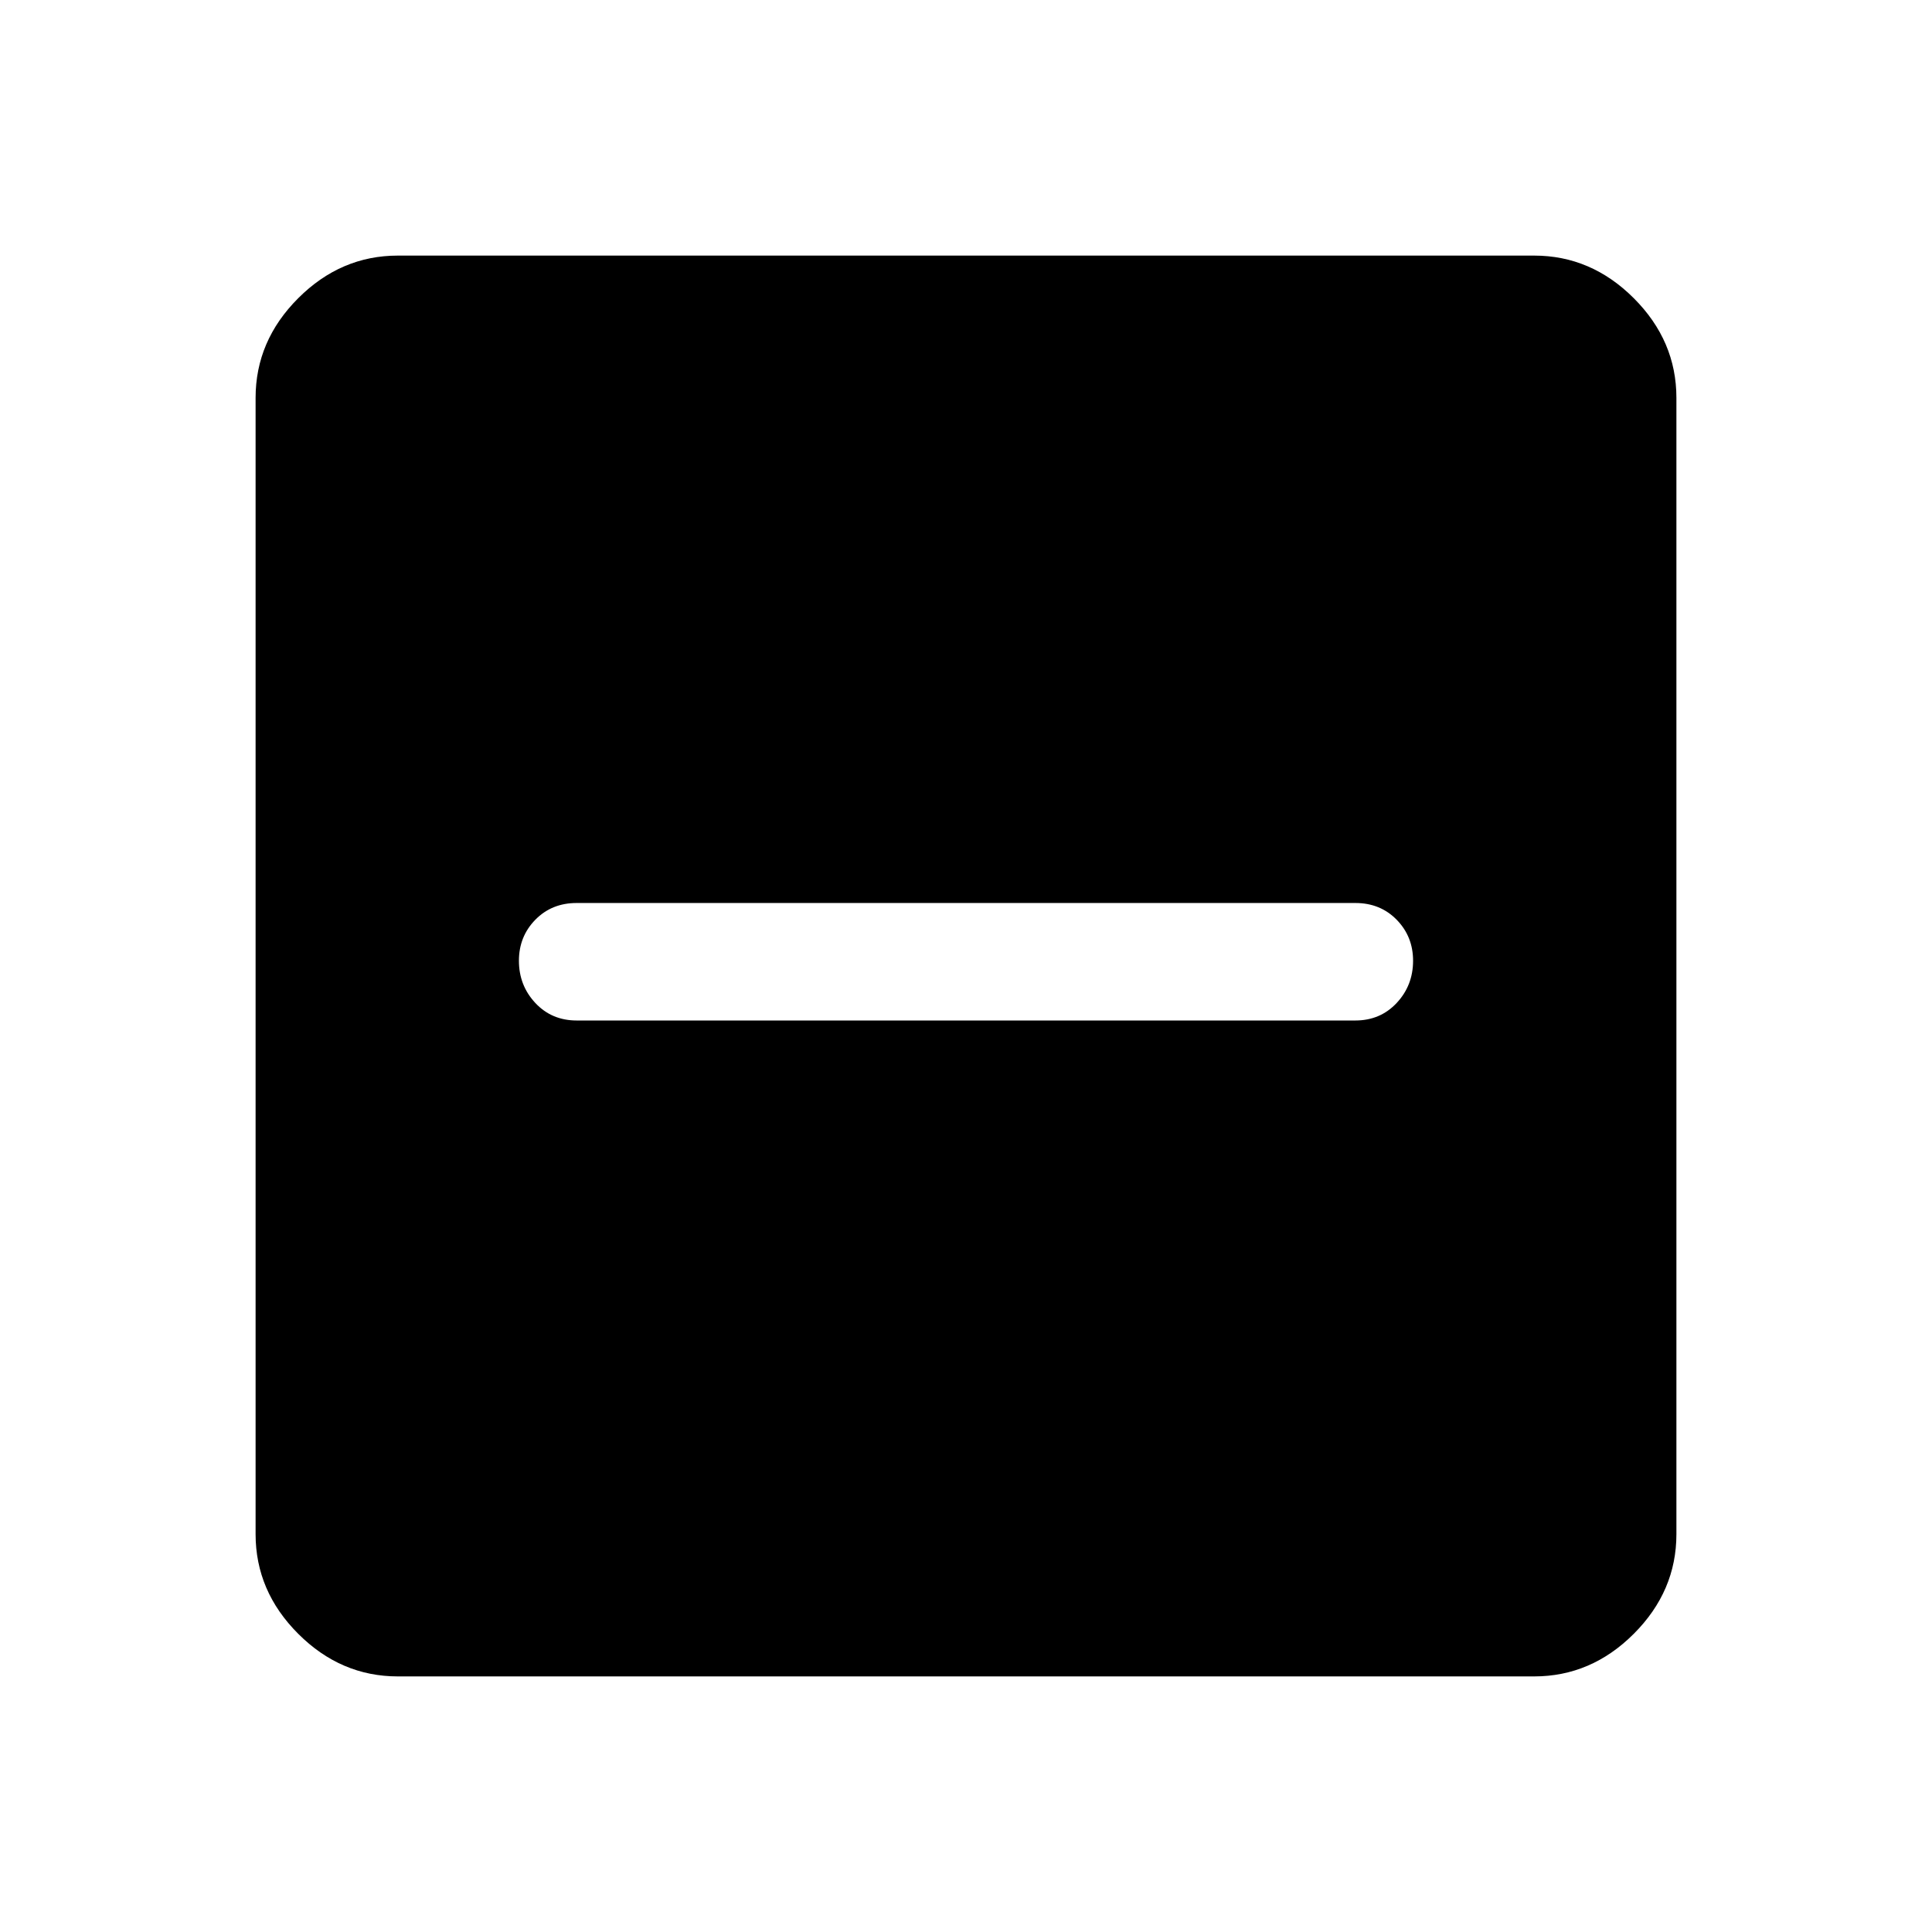 <svg xmlns="http://www.w3.org/2000/svg" height="48" viewBox="0 -960 960 960" width="48"><path d="M286.539-452.924h386.922q12.407 0 20.549-8.717t8.142-20.974q0-12.023-8.142-20.358-8.142-8.334-20.549-8.334H286.539q-12.407 0-20.549 8.334-8.142 8.335-8.142 20.358 0 12.257 8.142 20.974t20.549 8.717Zm-88.845 325.923q-28.341 0-49.517-21.176-21.176-21.176-21.176-49.517v-564.612q0-28.341 21.176-49.517 21.176-21.176 49.517-21.176h564.612q28.341 0 49.517 21.176 21.176 21.176 21.176 49.517v564.612q0 28.341-21.176 49.517-21.176 21.176-49.517 21.176H197.694Z"/></svg>